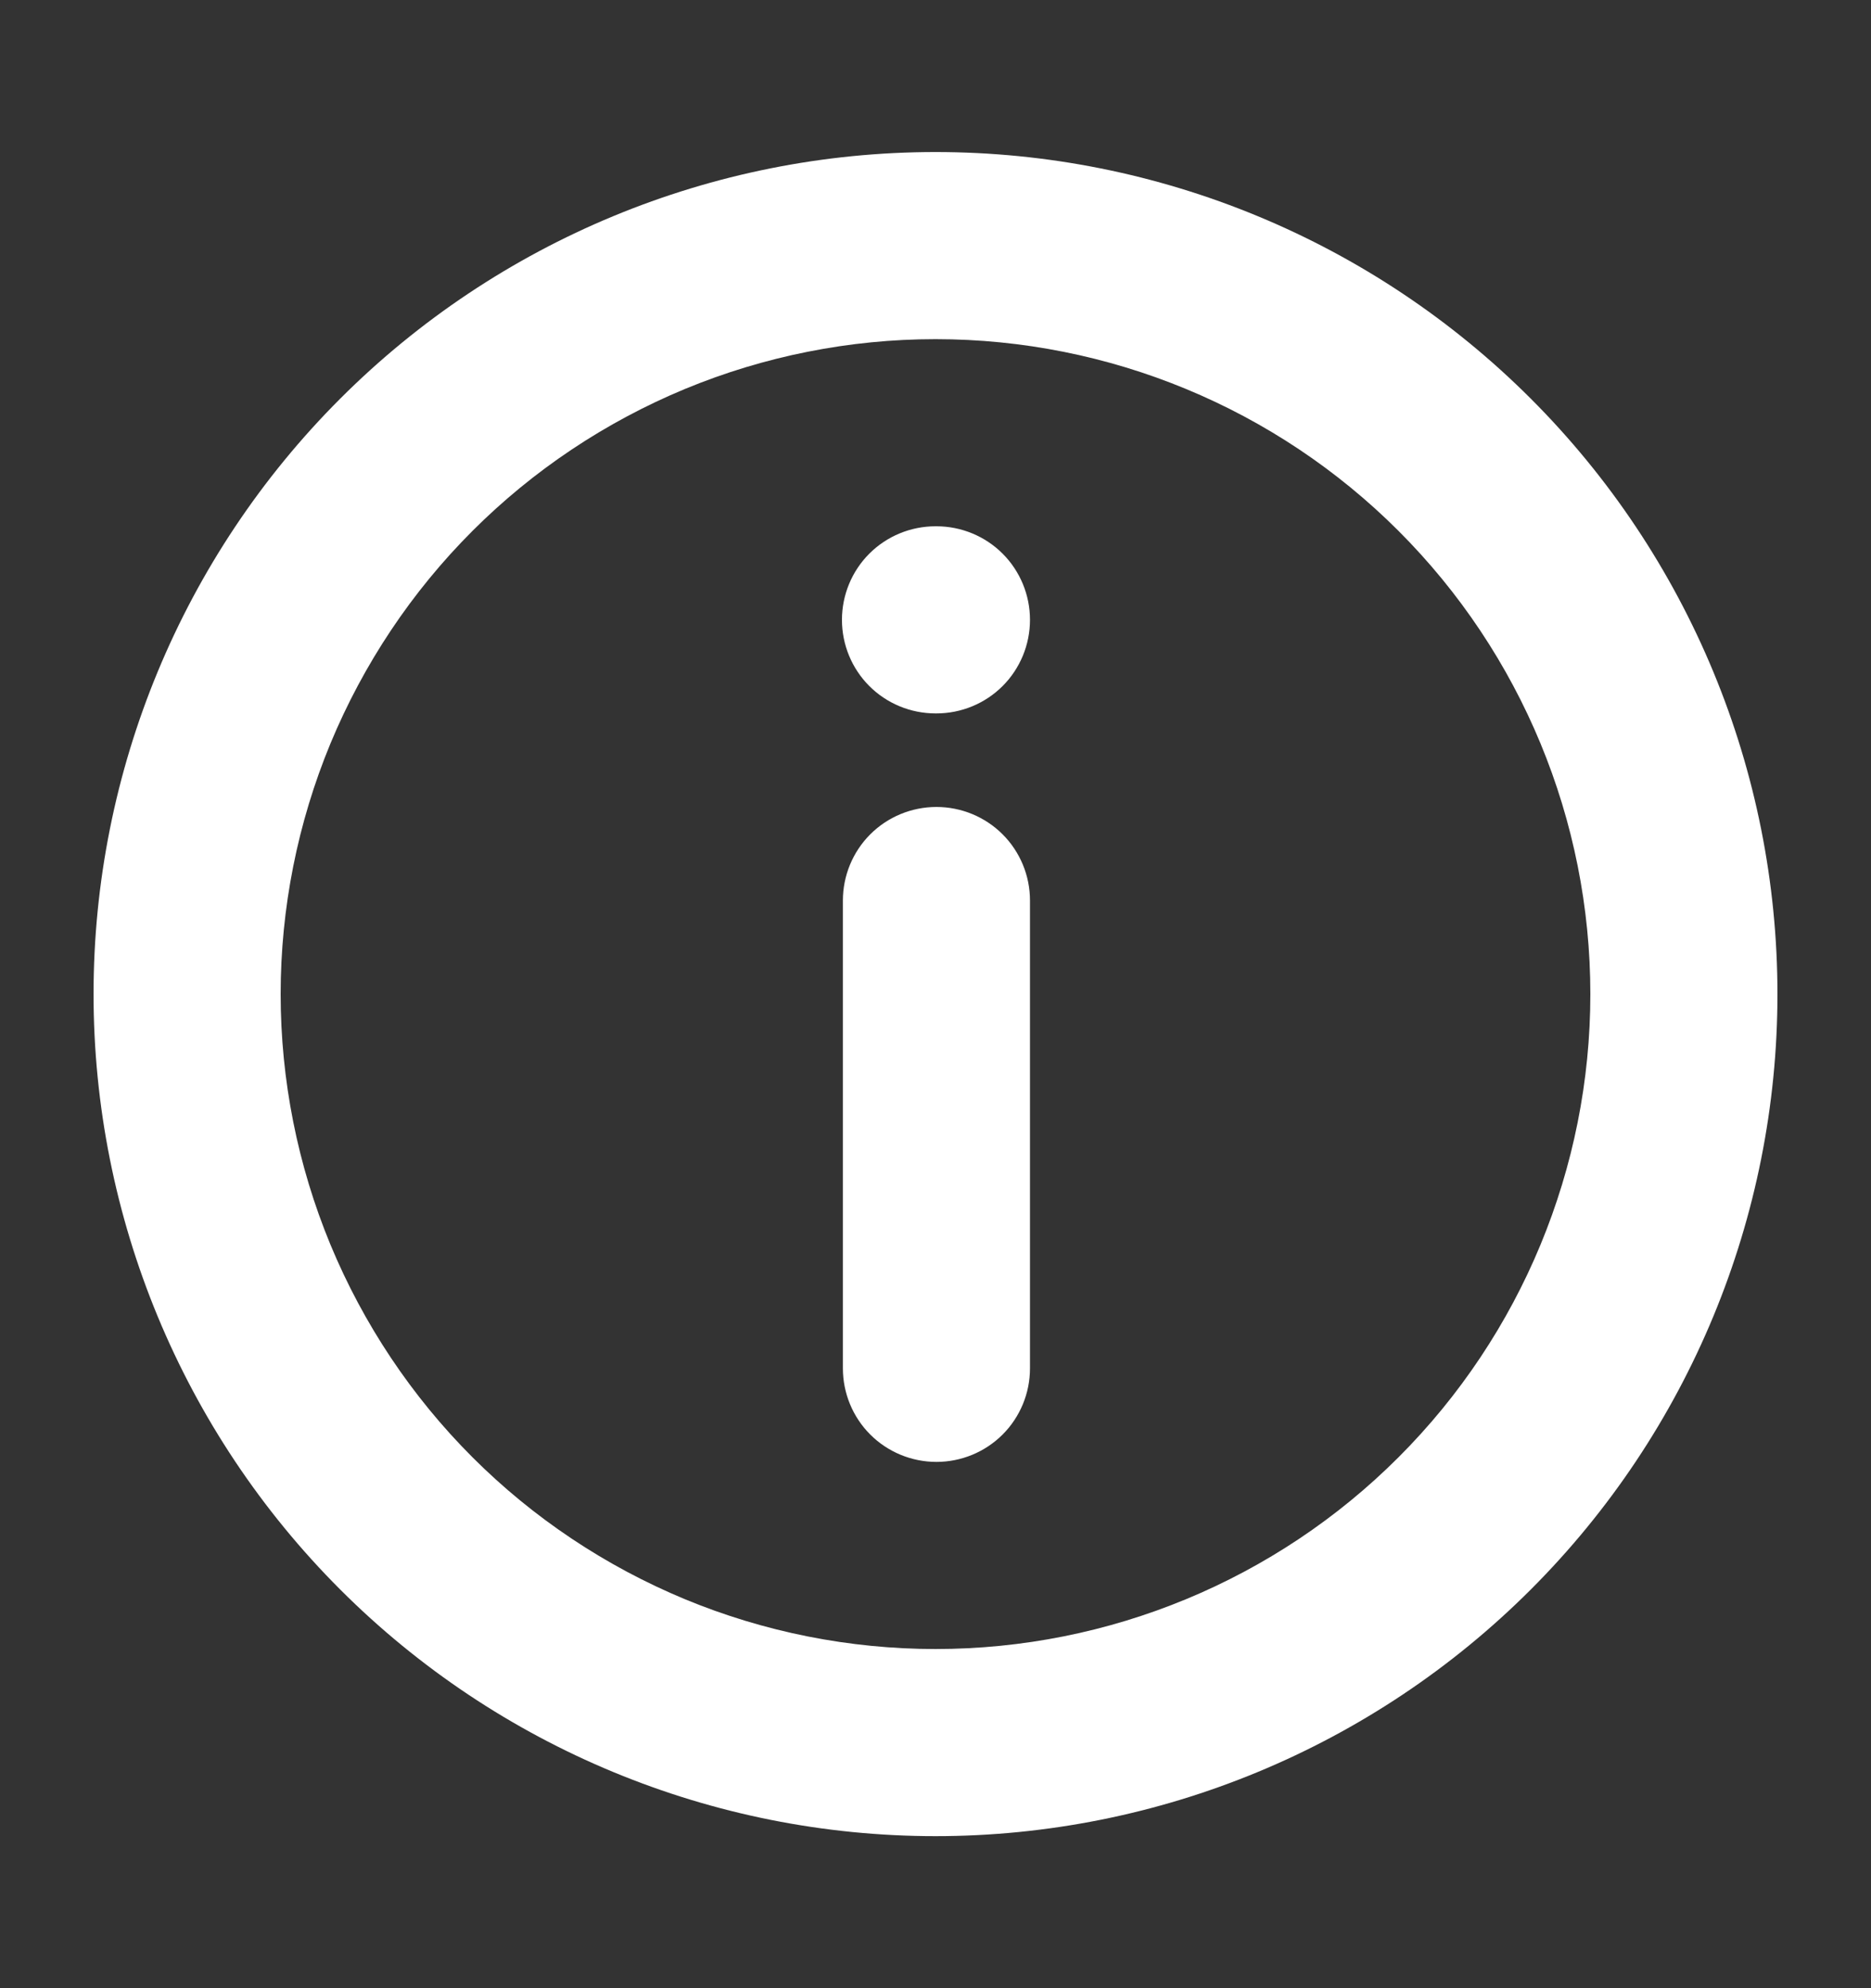 <svg width="16" height="17" viewBox="0 0 16 17" fill="none" xmlns="http://www.w3.org/2000/svg">
<rect x="0" y="0" width="16" height="17" fill="#333333" stroke="none"/>
<g clip-path="url(#clip0_614_6755)">
<path fill-rule="evenodd" clip-rule="evenodd" d="M8 2.9C7.265 2.9 6.536 3.045 5.857 3.326C5.178 3.608 4.56 4.02 4.04 4.54C3.52 5.06 3.108 5.678 2.826 6.357C2.545 7.036 2.4 7.765 2.4 8.5C2.4 9.235 2.545 9.964 2.826 10.643C3.108 11.322 3.52 11.94 4.04 12.46C4.56 12.98 5.178 13.392 5.857 13.674C6.536 13.955 7.265 14.1 8 14.1C9.485 14.1 10.91 13.51 11.96 12.46C13.01 11.41 13.6 9.985 13.6 8.5C13.6 7.015 13.01 5.59 11.96 4.54C10.91 3.49 9.485 2.9 8 2.9ZM0.8 8.5C0.8 6.59 1.559 4.759 2.909 3.409C4.259 2.059 6.09 1.3 8 1.3C9.91 1.3 11.741 2.059 13.091 3.409C14.441 4.759 15.2 6.59 15.2 8.5C15.2 10.41 14.441 12.241 13.091 13.591C11.741 14.941 9.91 15.7 8 15.7C6.09 15.7 4.259 14.941 2.909 13.591C1.559 12.241 0.8 10.41 0.8 8.5ZM7.2 5.3C7.2 5.088 7.284 4.884 7.434 4.734C7.584 4.584 7.788 4.5 8 4.5H8.008C8.22 4.5 8.424 4.584 8.574 4.734C8.724 4.884 8.808 5.088 8.808 5.3C8.808 5.512 8.724 5.716 8.574 5.866C8.424 6.016 8.22 6.1 8.008 6.1H8C7.788 6.1 7.584 6.016 7.434 5.866C7.284 5.716 7.2 5.512 7.2 5.3ZM7.208 11.7C7.208 11.912 7.292 12.116 7.442 12.266C7.592 12.416 7.796 12.5 8.008 12.5C8.22 12.5 8.424 12.416 8.574 12.266C8.724 12.116 8.808 11.912 8.808 11.7V7.7C8.808 7.488 8.724 7.284 8.574 7.134C8.424 6.984 8.22 6.9 8.008 6.9C7.796 6.9 7.592 6.984 7.442 7.134C7.292 7.284 7.208 7.488 7.208 7.7V11.7Z" fill="white"/>
</g>
<defs>
<clipPath id="clip0_614_6755">
<rect width="16" height="16" fill="white" transform="translate(0 0.5)"/>
</clipPath>
</defs>
</svg>
